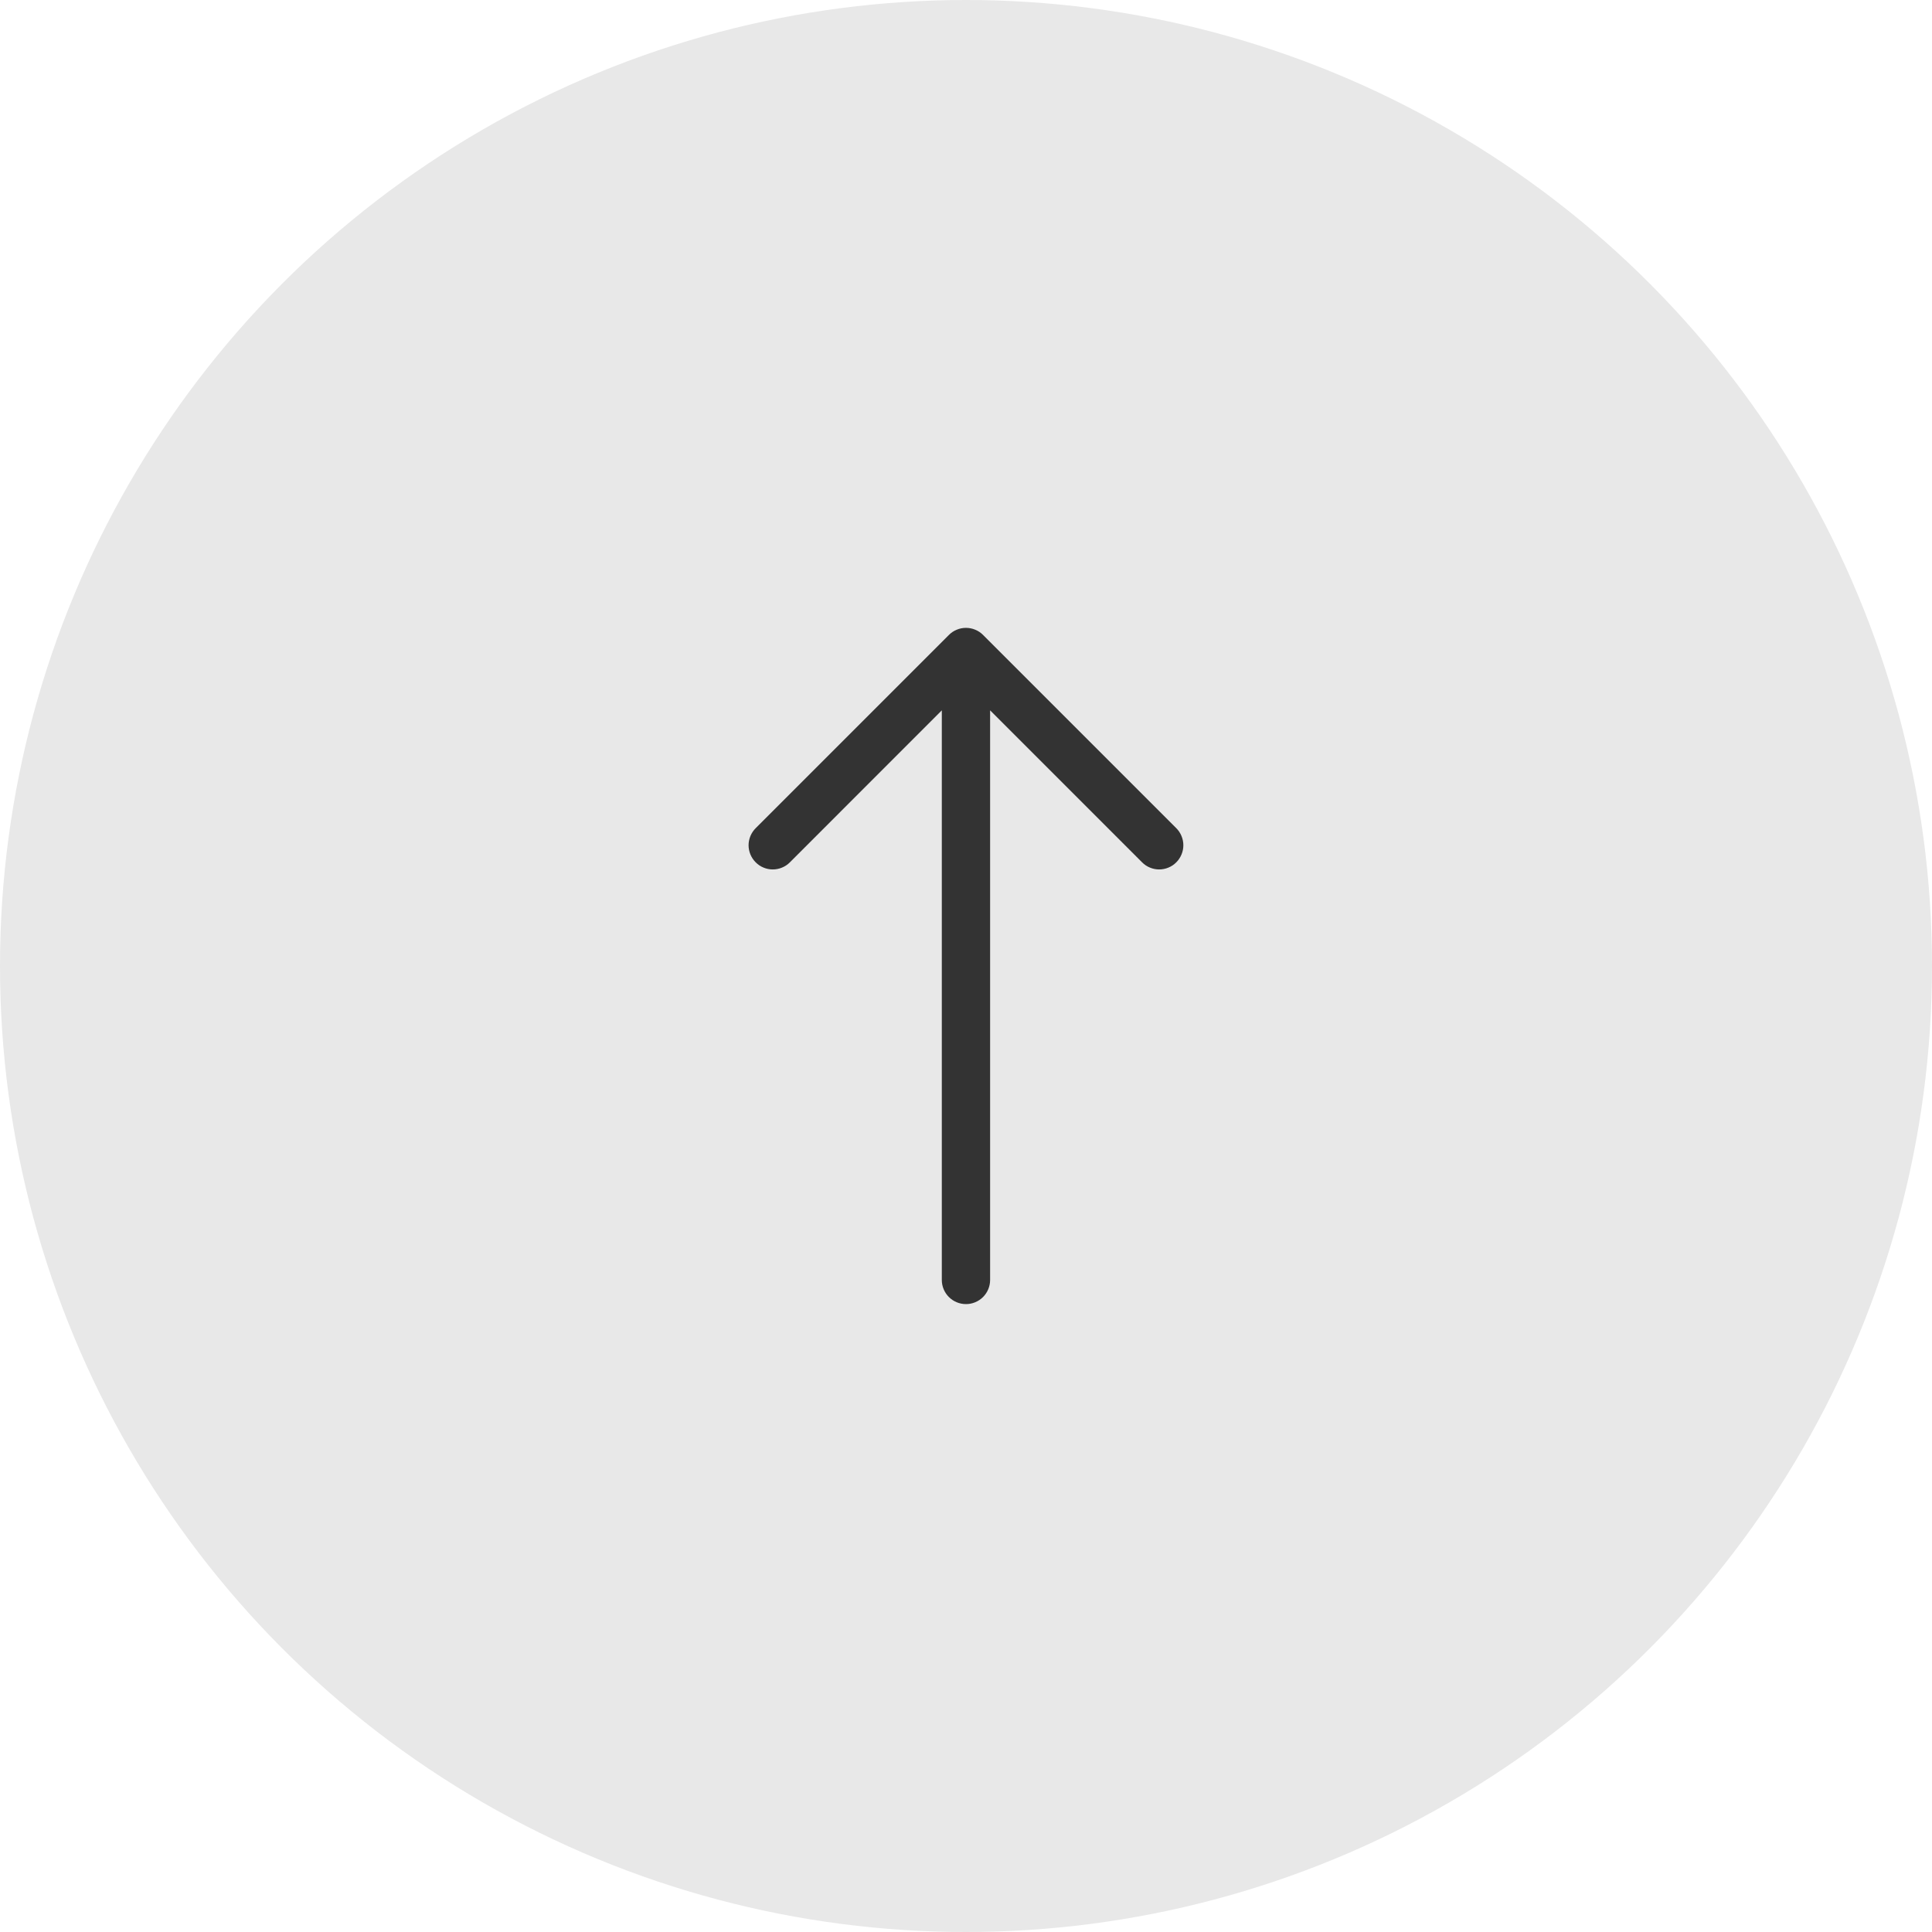<svg width="50" height="50" viewBox="0 0 50 50" fill="none" xmlns="http://www.w3.org/2000/svg">
<circle cx="25" cy="25" r="25" fill="#E8E8E8"/>
<path fill-rule="evenodd" clip-rule="evenodd" d="M24.999 33.75C25.165 33.75 25.324 33.684 25.441 33.567C25.558 33.45 25.624 33.291 25.624 33.125L25.624 18.384L29.557 22.317C29.615 22.376 29.684 22.422 29.76 22.453C29.836 22.485 29.917 22.501 29.999 22.501C30.081 22.501 30.163 22.485 30.239 22.453C30.315 22.422 30.384 22.376 30.442 22.317C30.5 22.259 30.546 22.19 30.577 22.114C30.609 22.039 30.625 21.957 30.625 21.875C30.625 21.793 30.609 21.712 30.577 21.636C30.546 21.56 30.5 21.491 30.442 21.433L25.442 16.433C25.384 16.374 25.315 16.328 25.239 16.297C25.163 16.265 25.081 16.249 24.999 16.249C24.917 16.249 24.836 16.265 24.76 16.297C24.684 16.328 24.615 16.374 24.557 16.433L19.557 21.433C19.499 21.491 19.453 21.56 19.421 21.636C19.39 21.712 19.373 21.793 19.373 21.875C19.373 21.957 19.39 22.039 19.421 22.114C19.453 22.19 19.499 22.259 19.557 22.317C19.615 22.376 19.684 22.422 19.76 22.453C19.836 22.485 19.917 22.501 19.999 22.501C20.081 22.501 20.163 22.485 20.239 22.453C20.315 22.422 20.384 22.376 20.442 22.317L24.374 18.384L24.374 33.125C24.374 33.291 24.44 33.45 24.557 33.567C24.674 33.684 24.834 33.75 24.999 33.75Z" fill="#333333"/>
</svg>
